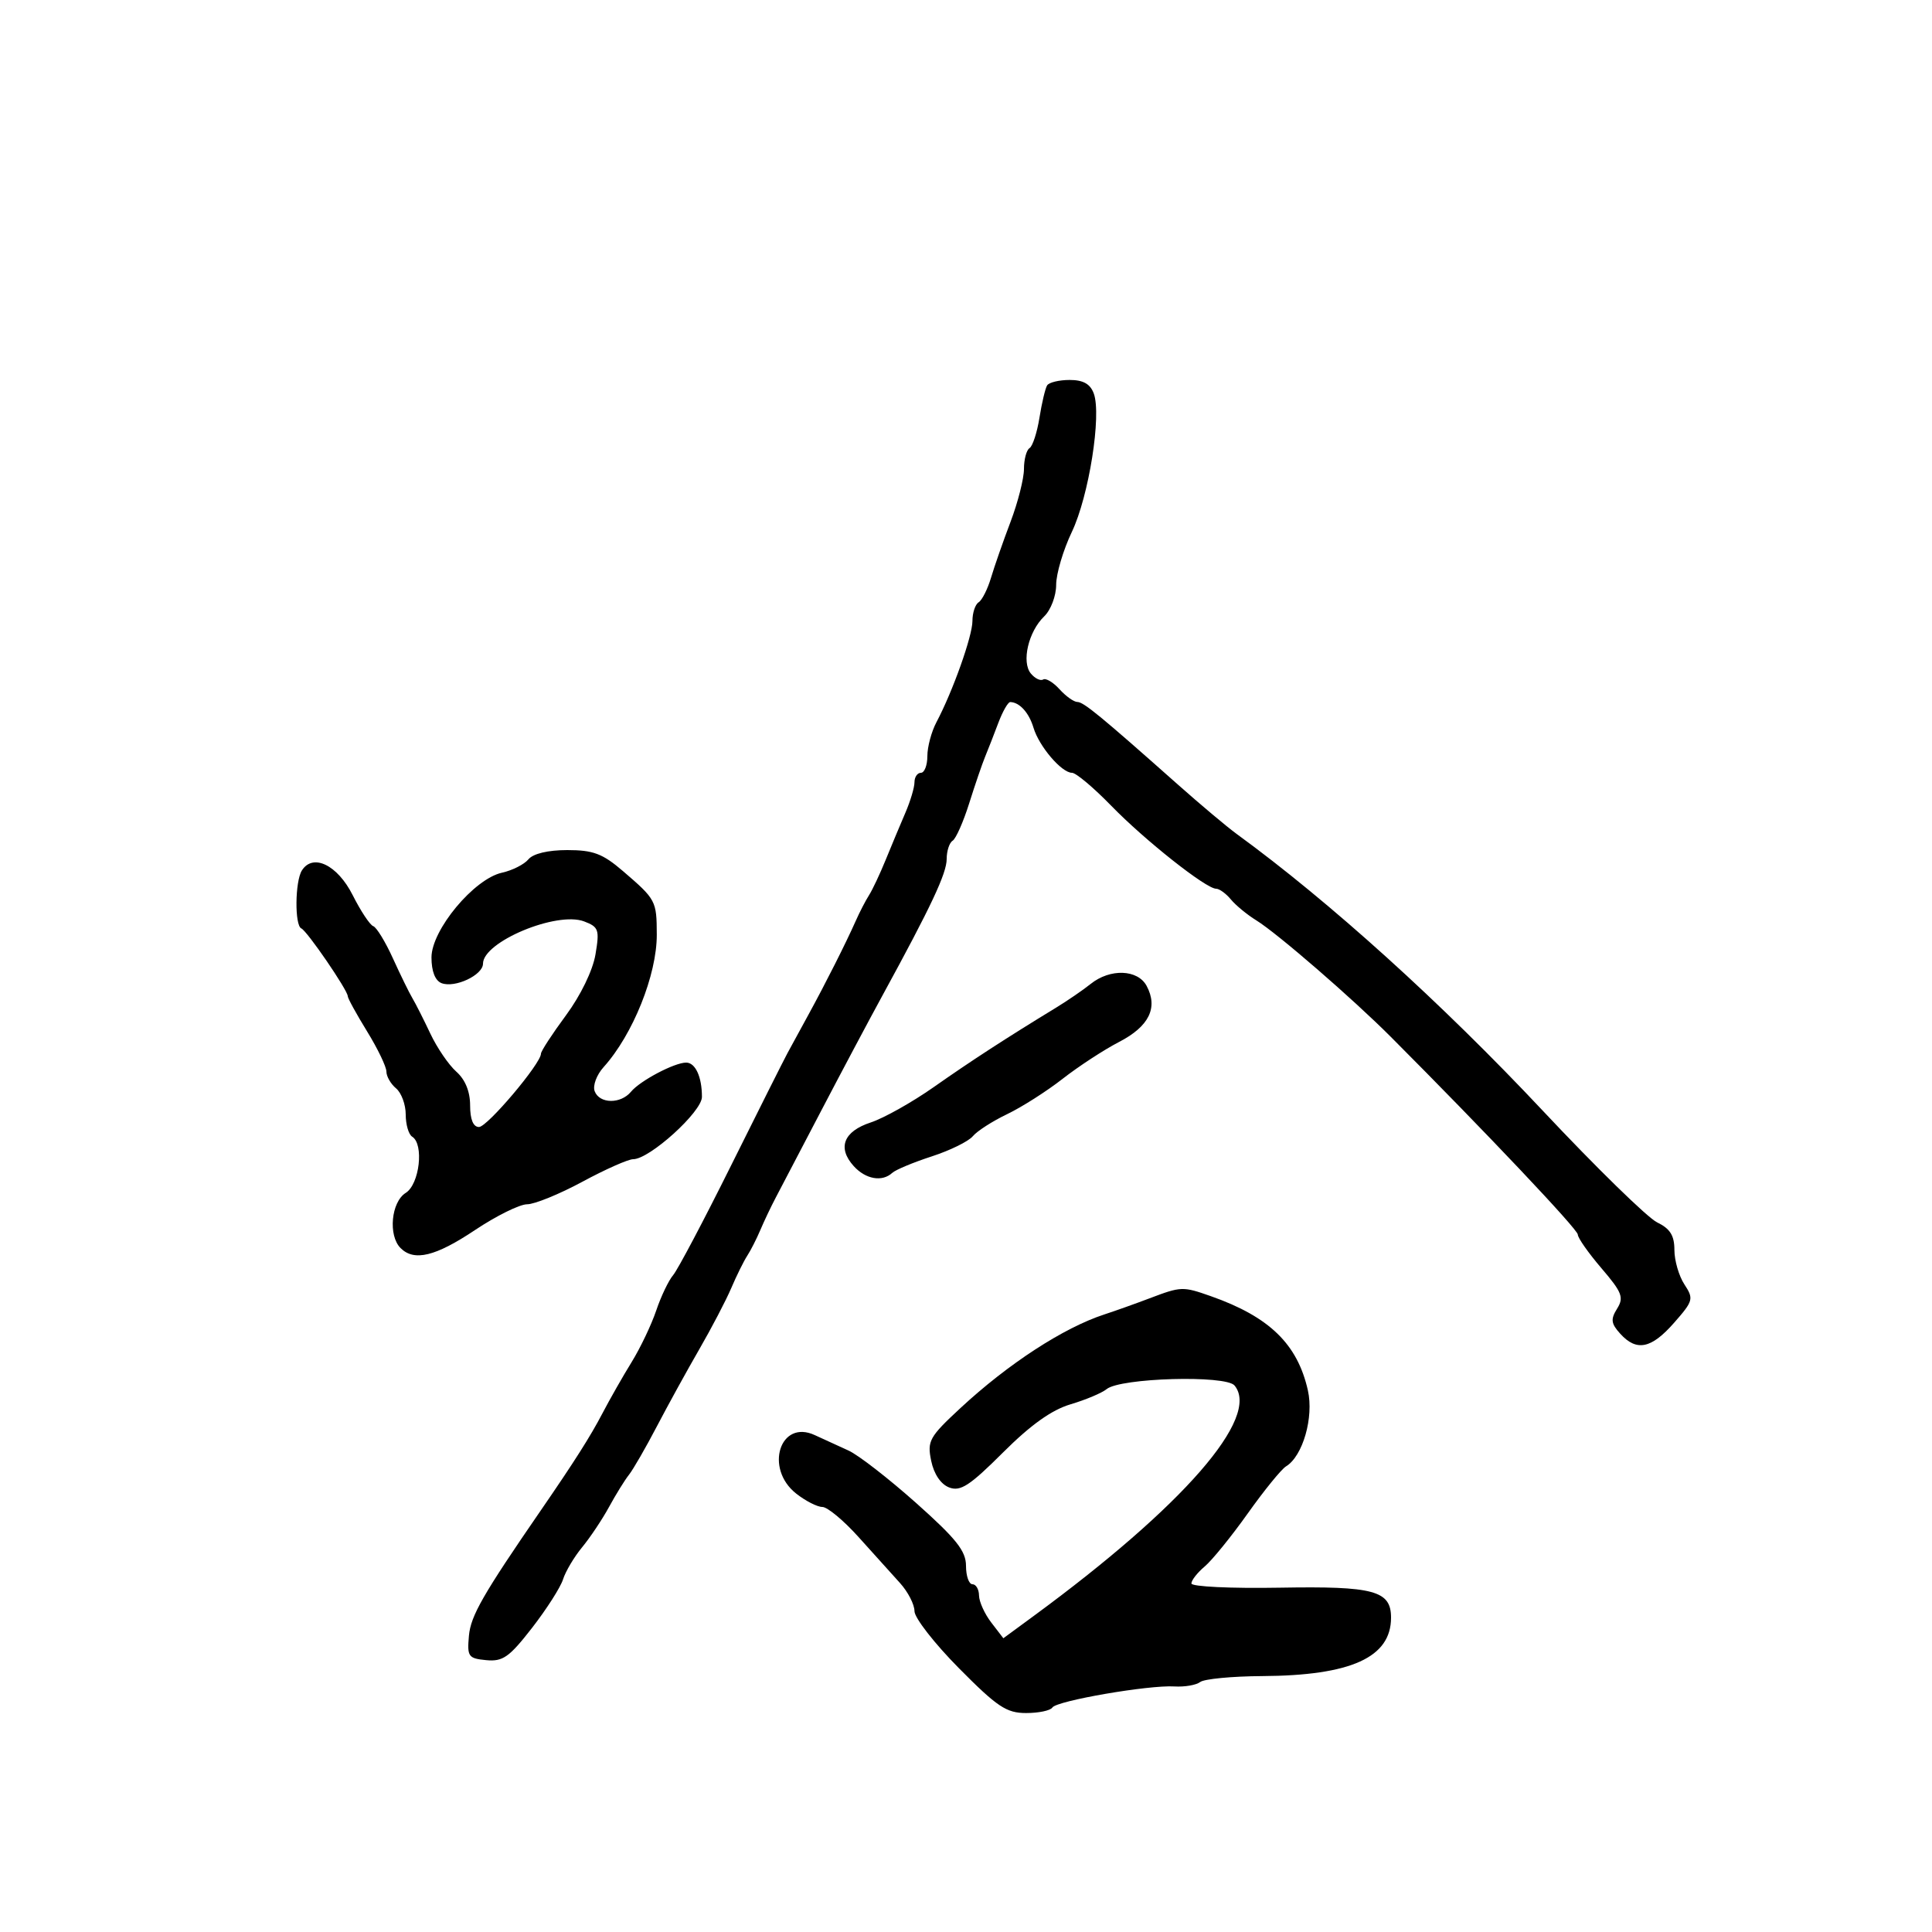 <svg xmlns="http://www.w3.org/2000/svg" width="300" height="300" viewBox="0 0 300 300" version="1.1">
	<path d="M 162.596 59.845 C 162.308 60.310, 161.773 62.570, 161.405 64.868 C 161.038 67.165, 160.346 69.286, 159.869 69.581 C 159.391 69.876, 159 71.335, 159 72.823 C 159 74.311, 158.064 77.997, 156.921 81.014 C 155.777 84.031, 154.410 87.946, 153.884 89.714 C 153.357 91.481, 152.493 93.196, 151.963 93.523 C 151.433 93.850, 151 95.156, 151 96.426 C 151 98.773, 147.952 107.340, 145.405 112.154 C 144.632 113.614, 144 115.977, 144 117.404 C 144 118.832, 143.550 120, 143 120 C 142.450 120, 142 120.660, 142 121.466 C 142 122.272, 141.363 124.410, 140.583 126.216 C 139.804 128.022, 138.433 131.300, 137.536 133.500 C 136.639 135.700, 135.473 138.175, 134.945 139 C 134.417 139.825, 133.486 141.625, 132.877 143 C 131.359 146.422, 128.197 152.693, 125.567 157.500 C 124.364 159.700, 122.891 162.400, 122.295 163.500 C 121.699 164.600, 117.746 172.475, 113.509 181 C 109.273 189.525, 105.230 197.175, 104.526 198 C 103.822 198.825, 102.639 201.300, 101.897 203.500 C 101.155 205.700, 99.438 209.300, 98.082 211.500 C 96.725 213.700, 94.675 217.300, 93.526 219.500 C 91.684 223.029, 89.166 226.993, 84 234.498 C 74.992 247.585, 73.095 250.893, 72.815 254 C 72.523 257.241, 72.722 257.521, 75.500 257.787 C 78.079 258.034, 79.076 257.332, 82.607 252.787 C 84.866 249.879, 87.035 246.485, 87.427 245.245 C 87.818 244.004, 89.157 241.754, 90.401 240.245 C 91.646 238.735, 93.523 235.925, 94.571 234 C 95.620 232.075, 97.013 229.825, 97.667 229 C 98.320 228.175, 100.266 224.800, 101.991 221.500 C 103.715 218.200, 106.686 212.800, 108.593 209.500 C 110.500 206.200, 112.733 201.925, 113.555 200 C 114.376 198.075, 115.489 195.825, 116.027 195 C 116.565 194.175, 117.481 192.375, 118.064 191 C 118.646 189.625, 119.715 187.375, 120.439 186 C 121.163 184.625, 124.341 178.550, 127.502 172.500 C 130.662 166.450, 134.969 158.350, 137.072 154.500 C 144.602 140.712, 147 135.611, 147 133.382 C 147 132.137, 147.416 130.861, 147.924 130.547 C 148.431 130.233, 149.589 127.619, 150.495 124.738 C 151.401 121.857, 152.515 118.600, 152.970 117.500 C 153.426 116.400, 154.348 114.037, 155.020 112.250 C 155.693 110.463, 156.526 109.007, 156.871 109.015 C 158.321 109.051, 159.778 110.660, 160.480 113 C 161.353 115.909, 164.848 120, 166.462 120 C 167.074 120, 169.808 122.297, 172.538 125.103 C 177.757 130.471, 187.271 138, 188.835 138 C 189.341 138, 190.373 138.748, 191.128 139.662 C 191.882 140.576, 193.660 142.039, 195.077 142.912 C 198.321 144.911, 210.044 155.065, 215.987 161.025 C 230.789 175.867, 245 190.893, 245 191.702 C 245 192.218, 246.652 194.570, 248.672 196.930 C 251.878 200.675, 252.186 201.472, 251.104 203.206 C 250.075 204.853, 250.158 205.517, 251.587 207.096 C 254.124 209.899, 256.409 209.437, 259.949 205.405 C 262.939 202, 263.023 201.685, 261.553 199.440 C 260.699 198.137, 260 195.729, 260 194.090 C 260 191.843, 259.337 190.788, 257.308 189.805 C 255.827 189.087, 247.839 181.285, 239.558 172.466 C 223.843 155.732, 206.462 140.017, 192.035 129.500 C 190.526 128.400, 186.413 124.945, 182.896 121.823 C 170.854 111.133, 168.257 109, 167.284 109 C 166.748 109, 165.505 108.111, 164.521 107.024 C 163.538 105.937, 162.394 105.257, 161.980 105.513 C 161.565 105.769, 160.706 105.351, 160.070 104.585 C 158.588 102.799, 159.693 98.067, 162.141 95.711 C 163.171 94.719, 164 92.535, 164 90.811 C 164 89.099, 165.095 85.404, 166.434 82.600 C 169.083 77.049, 171.078 64.444, 169.839 61.094 C 169.291 59.612, 168.195 59, 166.091 59 C 164.456 59, 162.883 59.380, 162.596 59.845 M 82.053 133.436 C 81.398 134.225, 79.551 135.159, 77.950 135.511 C 73.603 136.466, 67 144.402, 67 148.672 C 67 150.825, 67.571 152.282, 68.564 152.663 C 70.641 153.460, 75 151.410, 75 149.636 C 75 146.239, 86.447 141.459, 90.706 143.078 C 92.967 143.938, 93.114 144.367, 92.463 148.218 C 92.045 150.690, 90.158 154.579, 87.877 157.667 C 85.745 160.553, 84 163.230, 84 163.615 C 84 165.143, 75.670 175, 74.378 175 C 73.482 175, 73 173.831, 73 171.655 C 73 169.493, 72.241 167.636, 70.855 166.405 C 69.675 165.357, 67.861 162.700, 66.824 160.500 C 65.787 158.300, 64.534 155.825, 64.040 155 C 63.546 154.175, 62.183 151.391, 61.012 148.814 C 59.842 146.237, 58.467 143.987, 57.958 143.814 C 57.450 143.641, 56.013 141.475, 54.767 139 C 52.404 134.309, 48.594 132.456, 46.878 135.163 C 45.805 136.856, 45.738 143.723, 46.791 144.167 C 47.677 144.540, 54 153.770, 54 154.690 C 54 155.014, 55.350 157.473, 57 160.154 C 58.650 162.836, 60 165.643, 60 166.393 C 60 167.142, 60.675 168.315, 61.500 169 C 62.325 169.685, 63 171.513, 63 173.063 C 63 174.614, 63.450 176.160, 64 176.500 C 65.863 177.651, 65.148 183.890, 63 185.232 C 60.738 186.645, 60.251 191.851, 62.200 193.800 C 64.307 195.907, 67.614 195.106, 73.762 191 C 77.057 188.800, 80.697 187, 81.851 187 C 83.005 187, 86.867 185.425, 90.432 183.500 C 93.997 181.575, 97.547 180, 98.319 180 C 100.863 180, 108.992 172.639, 108.996 170.332 C 109.002 167.222, 107.981 165, 106.547 165 C 104.727 165, 99.401 167.811, 97.983 169.521 C 96.375 171.458, 93.097 171.416, 92.342 169.449 C 92.014 168.593, 92.635 166.913, 93.729 165.699 C 98.274 160.657, 102.005 151.360, 101.985 145.128 C 101.967 139.862, 101.863 139.666, 96.715 135.248 C 93.574 132.552, 92.107 132, 88.088 132 C 85.099 132, 82.789 132.550, 82.053 133.436 M 169.360 152.783 C 168.182 153.727, 165.742 155.400, 163.937 156.500 C 156.263 161.176, 150.741 164.762, 145.006 168.793 C 141.646 171.153, 137.240 173.628, 135.213 174.293 C 130.985 175.678, 129.990 178.227, 132.567 181.074 C 134.419 183.120, 136.983 183.570, 138.550 182.123 C 139.072 181.641, 141.828 180.491, 144.673 179.568 C 147.518 178.645, 150.390 177.235, 151.055 176.434 C 151.720 175.632, 154.117 174.091, 156.382 173.007 C 158.647 171.924, 162.525 169.455, 165 167.520 C 167.475 165.586, 171.428 163.005, 173.785 161.785 C 178.429 159.381, 179.858 156.471, 178.050 153.093 C 176.669 150.514, 172.380 150.361, 169.360 152.783 M 178.500 201.604 C 176.300 202.439, 173.150 203.561, 171.500 204.099 C 165.153 206.167, 156.556 211.760, 149.131 218.650 C 144.296 223.137, 143.956 223.750, 144.594 226.835 C 145.021 228.899, 146.087 230.476, 147.392 230.974 C 149.136 231.639, 150.577 230.703, 155.740 225.550 C 160.044 221.254, 163.301 218.930, 166.240 218.058 C 168.583 217.363, 171.103 216.302, 171.839 215.700 C 173.979 213.953, 190.333 213.490, 191.696 215.138 C 195.776 220.070, 183.756 233.861, 160.490 250.943 L 155.800 254.387 153.922 251.943 C 152.890 250.600, 152.034 248.713, 152.022 247.750 C 152.010 246.787, 151.550 246, 151 246 C 150.450 246, 150 244.714, 150 243.142 C 150 240.839, 148.498 238.946, 142.250 233.380 C 137.988 229.582, 133.262 225.918, 131.750 225.237 C 130.238 224.557, 127.890 223.482, 126.534 222.849 C 121.122 220.323, 118.664 228.018, 123.635 231.927 C 125.084 233.067, 126.910 234, 127.693 234 C 128.476 234, 131.003 236.098, 133.308 238.663 C 135.614 241.227, 138.512 244.443, 139.750 245.809 C 140.988 247.174, 142 249.142, 142 250.180 C 142 251.219, 145.104 255.203, 148.897 259.034 C 154.851 265.048, 156.278 266, 159.338 266 C 161.287 266, 163.121 265.614, 163.412 265.142 C 164.059 264.096, 178.387 261.623, 182.368 261.871 C 183.945 261.969, 185.745 261.659, 186.368 261.181 C 186.990 260.704, 191.325 260.290, 196 260.262 C 209.790 260.180, 216 257.363, 216 251.190 C 216 246.992, 213.356 246.279, 198.750 246.534 C 191.120 246.668, 185 246.376, 185 245.878 C 185 245.384, 185.931 244.197, 187.068 243.240 C 188.205 242.283, 191.215 238.575, 193.755 235 C 196.296 231.425, 198.969 228.138, 199.697 227.695 C 202.301 226.110, 204.030 220.090, 203.087 215.893 C 201.472 208.705, 197.104 204.467, 188.008 201.265 C 183.659 199.734, 183.409 199.743, 178.500 201.604" stroke="none" fill="black" fill-rule="evenodd"/>
</svg>